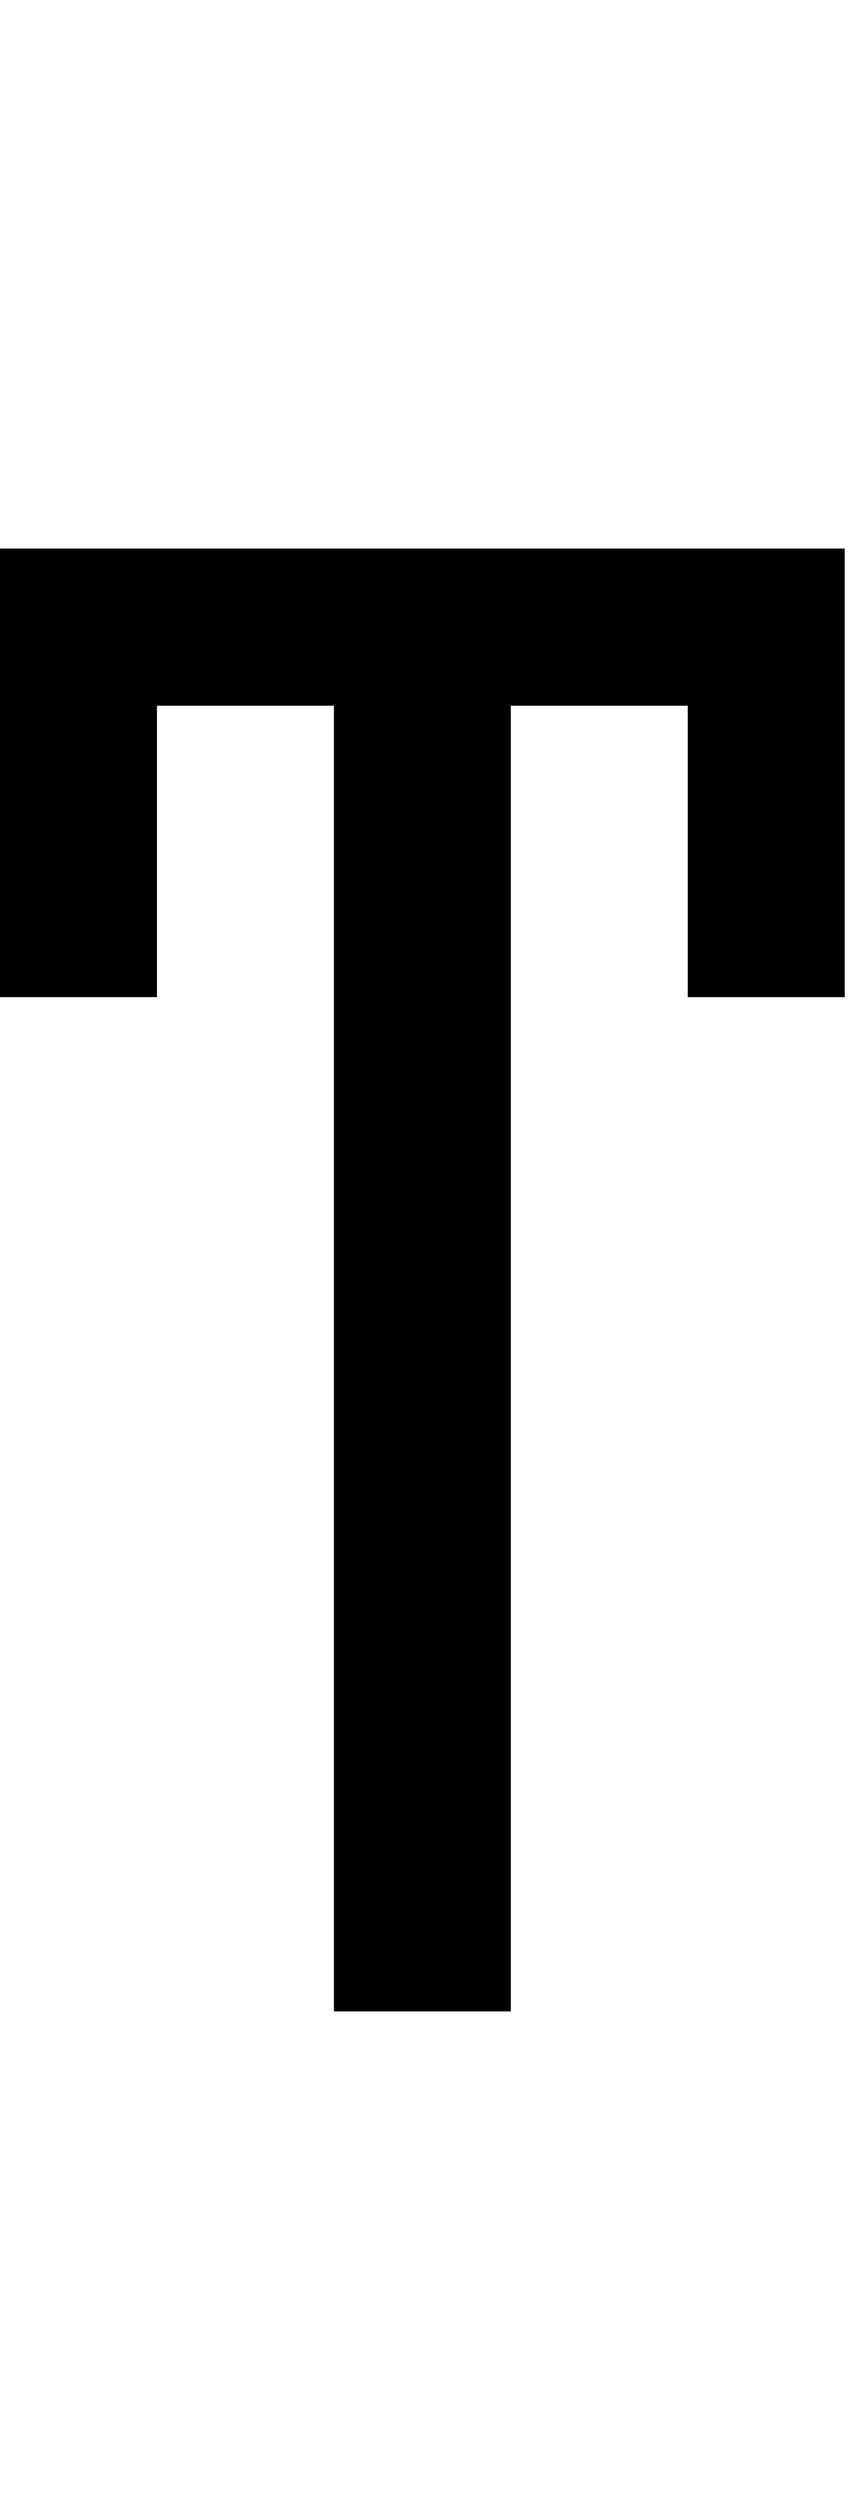 <svg id="svg-uni0373" xmlns="http://www.w3.org/2000/svg" width="119" height="350"><path d="M1352 -2048H168V-1420H388V-1828H636V0H884V-1828H1132V-1420H1352Z" transform="translate(-16.8 281.6) scale(0.1)"/></svg>
